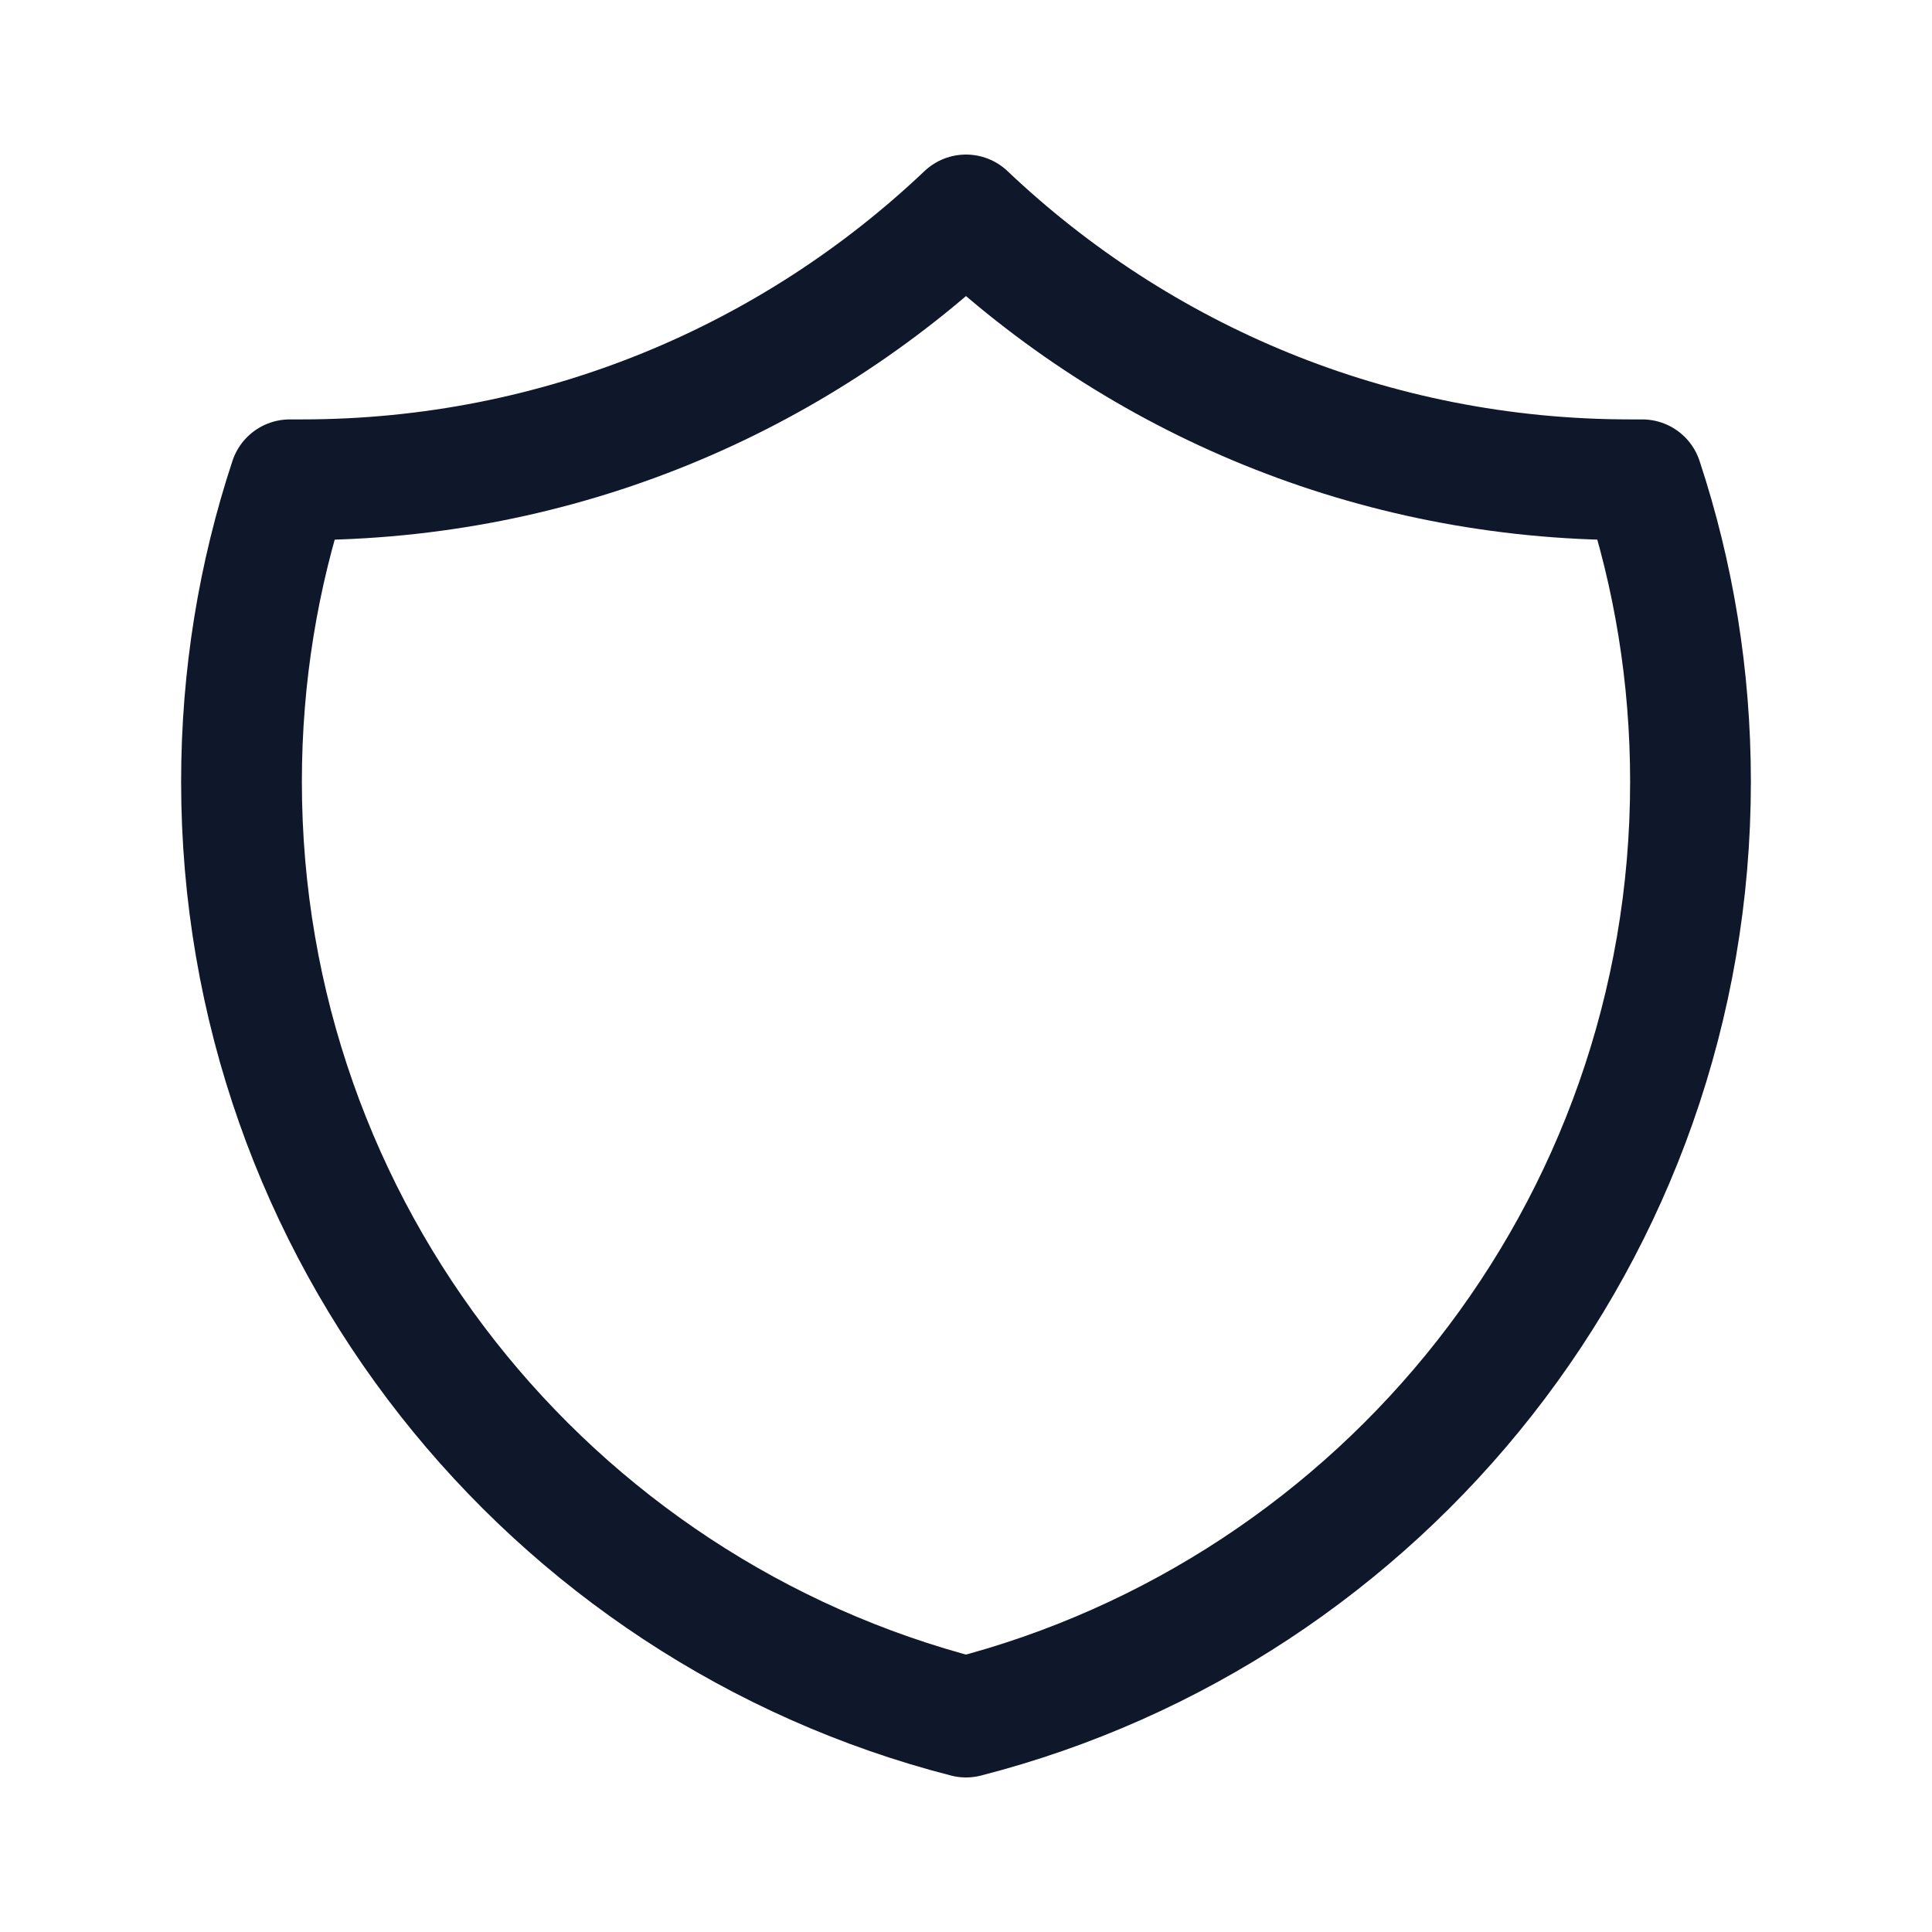 <svg width="24" height="24" viewBox="0 0 24 24" fill="none" xmlns="http://www.w3.org/2000/svg">
    <path d=" M 12 2.67 C 9.85 4.71 6.95 5.96 3.75 5.96 C 3.7 5.96 3.65 5.96 3.6 5.96 C 3.21 7.14 3 8.4 3 9.71 C 3 15.3 6.82 20 12 21.33 C 17.18 20 21 15.3 21 9.71 C 21 8.4 20.79 7.14 20.4 5.96 C 20.35 5.96 20.3 5.96 20.25 5.96 C 17.05 5.96 14.15 4.71 12 2.67 L 12 2.67 Z " stroke="#0F172A" stroke-width="1.5" stroke-linecap="round" stroke-linejoin="round"/>
    </svg>